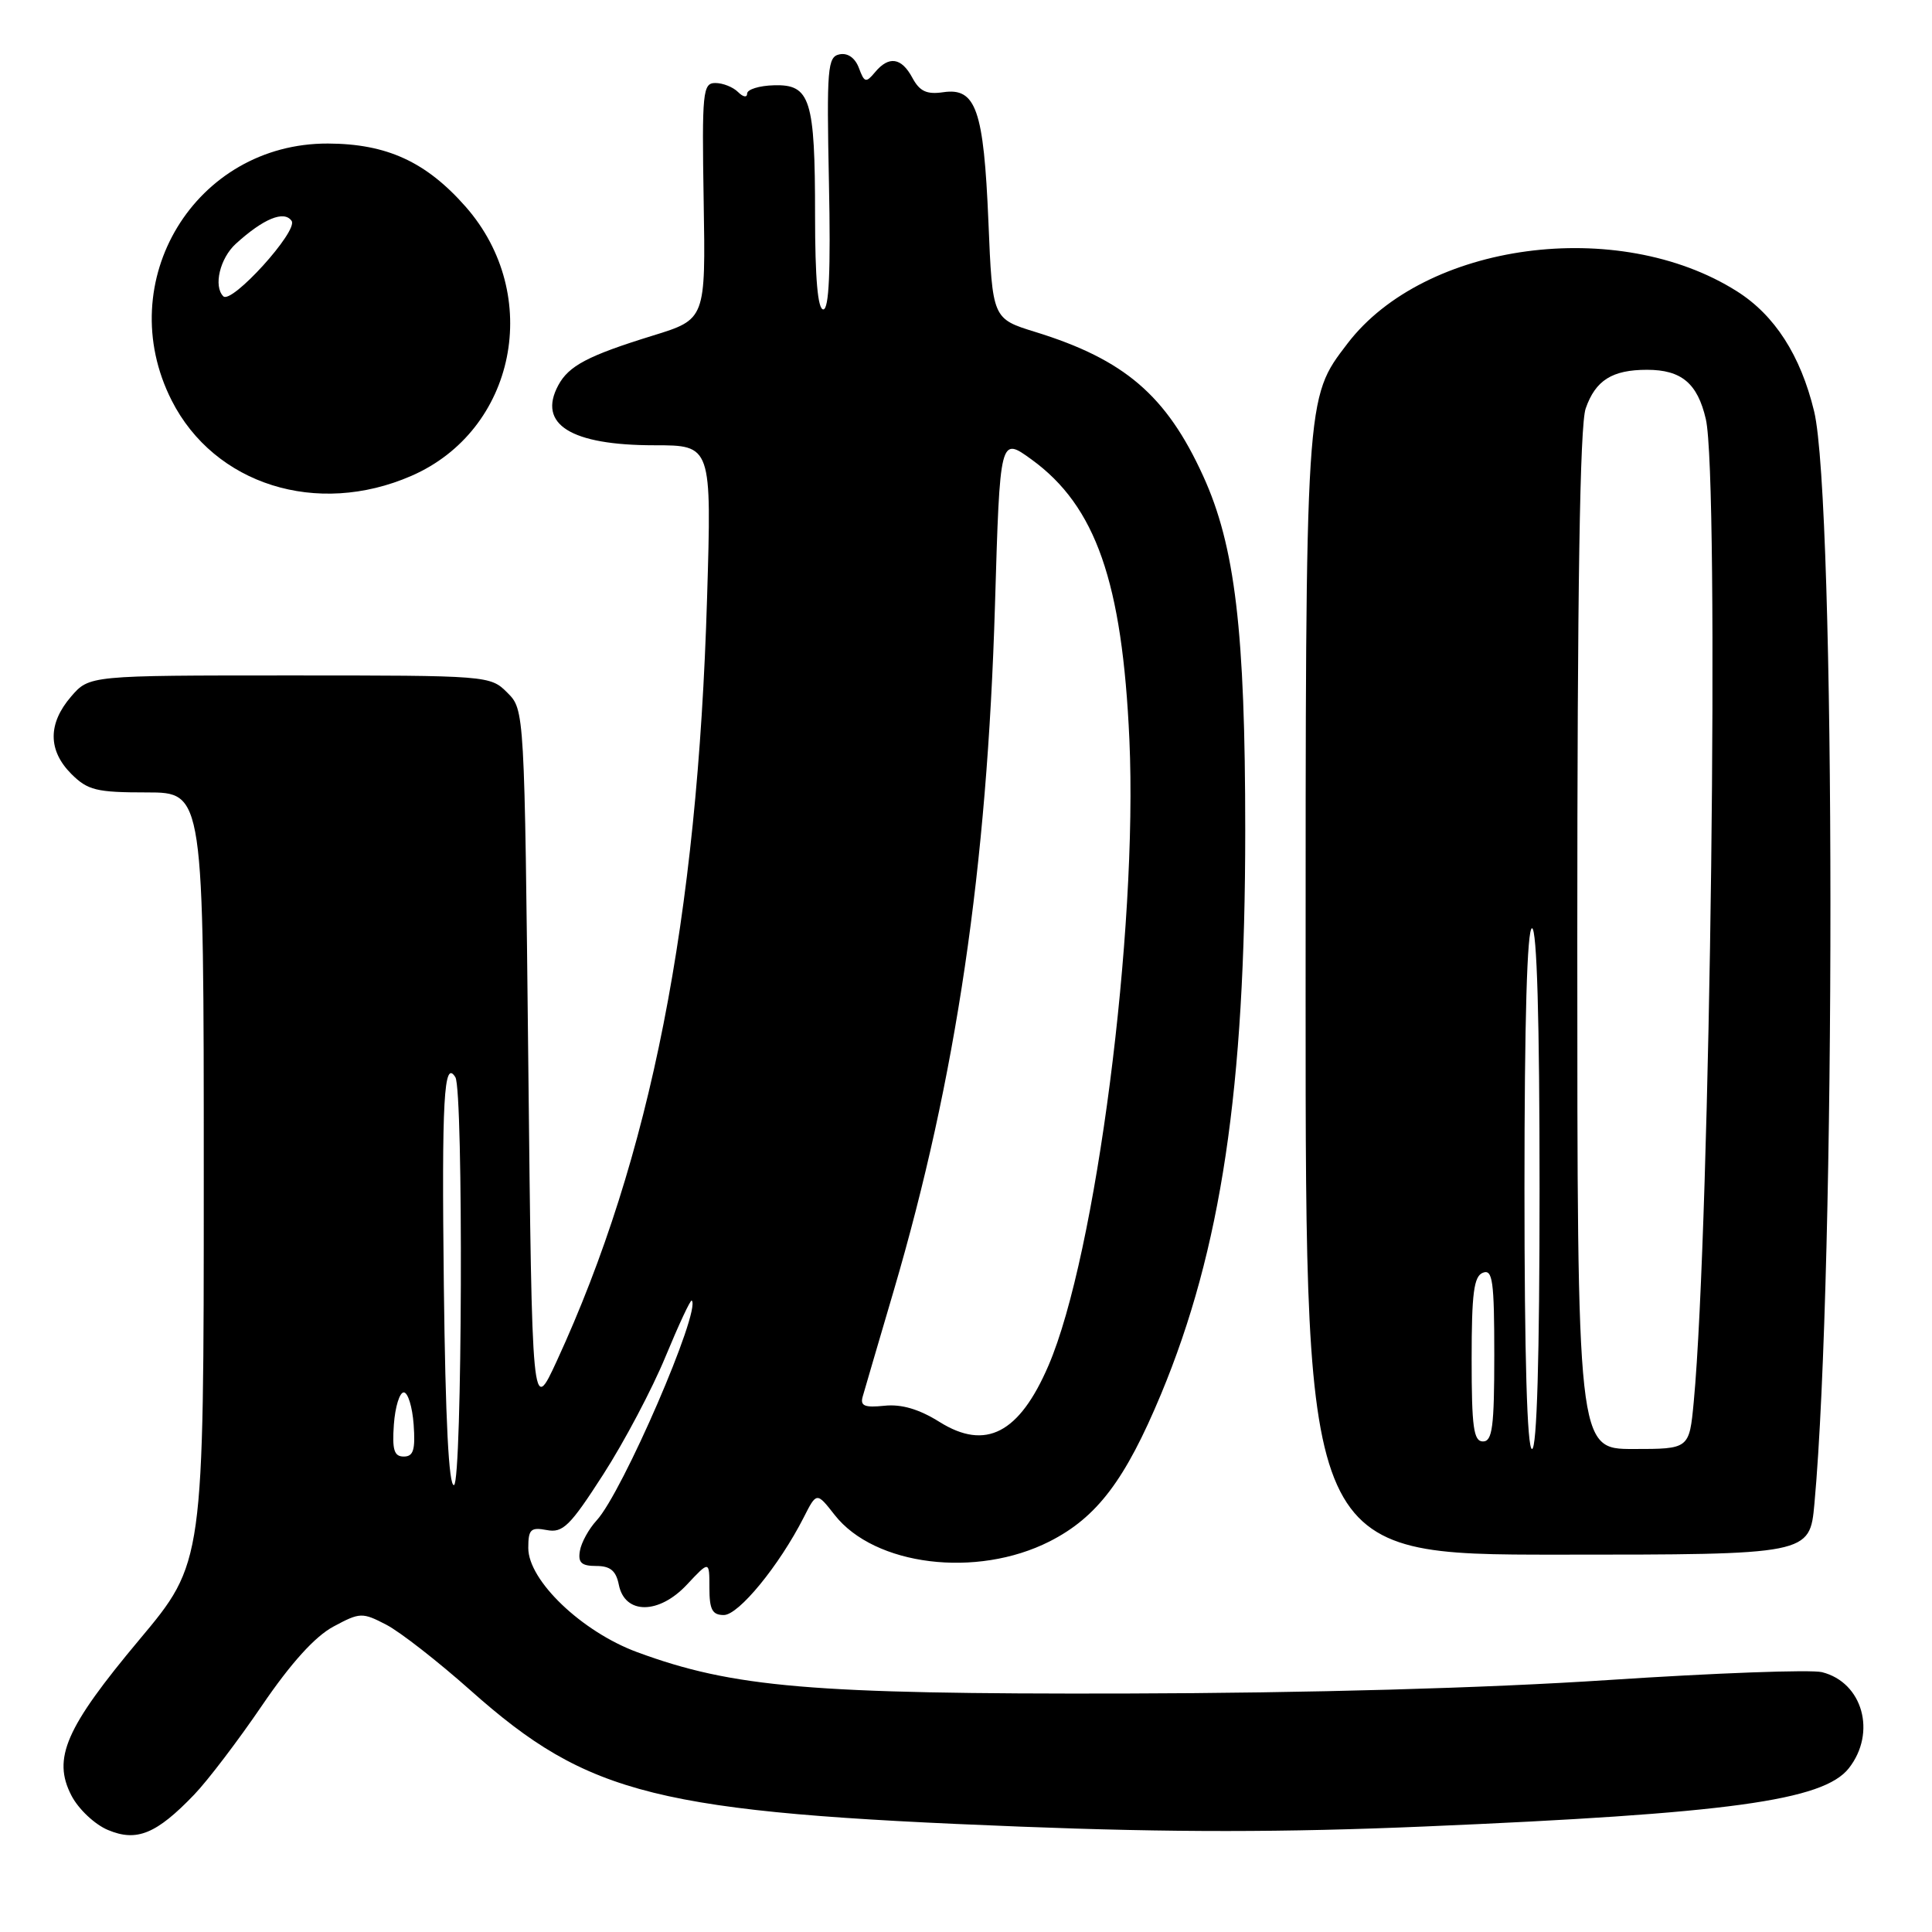 <?xml version="1.0" encoding="UTF-8" standalone="no"?>
<!DOCTYPE svg PUBLIC "-//W3C//DTD SVG 1.1//EN" "http://www.w3.org/Graphics/SVG/1.1/DTD/svg11.dtd" >
<svg xmlns="http://www.w3.org/2000/svg" xmlns:xlink="http://www.w3.org/1999/xlink" version="1.1" viewBox="0 0 256 256">
 <g >
 <path fill="currentColor"
d=" M 25.73 237.80 C 27.51 235.95 31.56 230.63 34.73 225.97 C 38.56 220.35 41.74 216.84 44.18 215.53 C 47.70 213.64 48.00 213.63 51.18 215.28 C 53.01 216.23 58.02 220.14 62.33 223.97 C 78.04 237.94 87.00 240.16 135.25 242.04 C 155.22 242.82 170.21 242.81 188.75 242.02 C 229.04 240.31 241.61 238.59 244.98 234.30 C 248.68 229.59 246.82 222.92 241.42 221.57 C 239.98 221.21 227.26 221.68 213.15 222.61 C 196.79 223.69 173.55 224.34 149.00 224.40 C 107.49 224.49 97.15 223.61 84.43 218.92 C 77.09 216.21 70.00 209.43 70.00 205.12 C 70.00 202.64 70.32 202.34 72.45 202.74 C 74.58 203.15 75.53 202.22 79.94 195.36 C 82.72 191.04 86.43 184.02 88.18 179.77 C 89.94 175.52 91.50 172.17 91.66 172.33 C 92.93 173.60 82.47 197.78 79.05 201.47 C 78.02 202.59 77.02 204.40 76.84 205.50 C 76.57 207.06 77.05 207.50 79.00 207.50 C 80.87 207.50 81.63 208.13 82.00 210.00 C 82.80 213.96 87.32 213.94 91.03 209.96 C 94.00 206.79 94.00 206.79 94.00 210.39 C 94.00 213.28 94.38 214.00 95.91 214.00 C 97.88 214.00 103.24 207.45 106.48 201.10 C 108.21 197.69 108.21 197.69 110.59 200.73 C 115.87 207.48 129.40 209.15 139.07 204.25 C 145.36 201.06 149.09 196.13 153.84 184.74 C 161.81 165.58 165.00 144.25 165.00 110.04 C 165.00 83.63 163.66 72.32 159.41 63.04 C 154.55 52.39 149.00 47.64 137.20 43.99 C 131.50 42.23 131.50 42.23 130.97 29.37 C 130.35 14.53 129.32 11.58 124.98 12.22 C 122.79 12.54 121.86 12.10 120.90 10.32 C 119.45 7.61 117.77 7.36 115.93 9.59 C 114.74 11.01 114.53 10.95 113.81 9.01 C 113.31 7.68 112.34 6.98 111.25 7.20 C 109.65 7.52 109.53 8.97 109.84 24.28 C 110.08 35.90 109.85 41.00 109.09 41.00 C 108.36 41.00 108.00 36.88 108.00 28.57 C 108.00 13.13 107.38 11.16 102.56 11.30 C 100.60 11.35 99.00 11.85 99.00 12.40 C 99.00 12.96 98.47 12.87 97.80 12.20 C 97.14 11.54 95.79 11.00 94.79 11.00 C 93.12 11.00 93.00 12.13 93.24 26.66 C 93.50 42.31 93.50 42.31 86.50 44.47 C 77.89 47.13 75.36 48.47 73.97 51.06 C 71.20 56.23 75.65 59.00 86.70 59.00 C 94.30 59.00 94.30 59.00 93.69 79.25 C 92.42 121.86 86.22 153.33 73.79 180.31 C 70.50 187.45 70.50 187.45 70.00 140.75 C 69.50 94.05 69.50 94.05 67.22 91.78 C 64.97 89.52 64.69 89.50 38.39 89.50 C 11.83 89.50 11.83 89.50 9.41 92.31 C 6.33 95.89 6.35 99.44 9.45 102.55 C 11.63 104.72 12.78 105.00 19.45 105.00 C 27.00 105.00 27.00 105.00 27.00 156.04 C 27.00 207.08 27.00 207.08 18.47 217.26 C 8.69 228.94 6.92 233.00 9.46 237.91 C 10.38 239.70 12.55 241.75 14.30 242.48 C 18.11 244.09 20.73 243.01 25.73 237.80 Z  M 240.42 199.25 C 243.27 168.17 243.24 66.31 240.38 54.50 C 238.58 47.07 235.15 41.75 230.14 38.59 C 214.42 28.66 188.78 32.11 178.54 45.53 C 172.94 52.87 173.00 52.00 173.00 132.16 C 173.00 206.00 173.00 206.00 206.40 206.00 C 239.80 206.00 239.80 206.00 240.42 199.25 Z  M 54.50 63.06 C 68.36 57.03 71.98 39.08 61.70 27.39 C 56.46 21.44 51.25 19.05 43.46 19.02 C 25.88 18.96 14.74 37.27 22.75 53.07 C 28.41 64.22 42.00 68.50 54.50 63.06 Z  M 58.81 170.31 C 58.52 145.59 58.82 140.28 60.34 142.74 C 61.42 144.49 61.25 196.42 60.16 196.78 C 59.47 197.01 59.02 188.20 58.81 170.31 Z  M 52.19 188.75 C 52.36 186.41 52.95 184.50 53.50 184.50 C 54.05 184.50 54.64 186.41 54.81 188.75 C 55.05 192.12 54.78 193.00 53.50 193.00 C 52.22 193.00 51.95 192.12 52.19 188.75 Z  M 124.50 188.42 C 121.77 186.71 119.44 186.03 117.18 186.27 C 114.56 186.54 113.96 186.29 114.31 185.06 C 114.55 184.20 116.41 177.88 118.43 171.00 C 126.70 142.84 130.80 115.05 131.84 80.17 C 132.50 57.85 132.50 57.85 136.68 60.88 C 145.20 67.06 148.71 77.11 149.65 98.00 C 150.78 123.28 145.22 166.32 138.93 180.94 C 135.06 189.93 130.61 192.24 124.50 188.42 Z  M 202.00 157.50 C 202.00 135.17 202.35 123.00 203.00 123.00 C 203.65 123.00 204.00 135.17 204.00 157.50 C 204.00 179.83 203.65 192.00 203.00 192.00 C 202.35 192.00 202.00 179.83 202.00 157.50 Z  M 209.00 124.65 C 209.00 78.05 209.34 56.32 210.11 54.13 C 211.41 50.39 213.62 49.00 218.24 49.00 C 222.80 49.00 224.93 50.79 226.03 55.53 C 227.85 63.39 226.64 162.29 224.43 185.75 C 223.84 192.00 223.84 192.00 216.42 192.00 C 209.00 192.00 209.00 192.00 209.00 124.65 Z  M 195.00 180.11 C 195.00 171.35 195.29 169.10 196.50 168.64 C 197.78 168.15 198.00 169.75 198.00 179.53 C 198.00 189.06 197.75 191.00 196.50 191.00 C 195.26 191.00 195.00 189.12 195.00 180.11 Z  M 29.59 39.26 C 28.26 37.93 29.14 34.22 31.25 32.30 C 34.91 28.97 37.65 27.84 38.64 29.27 C 39.56 30.58 30.69 40.36 29.59 39.26 Z "/>
</g>
</svg>